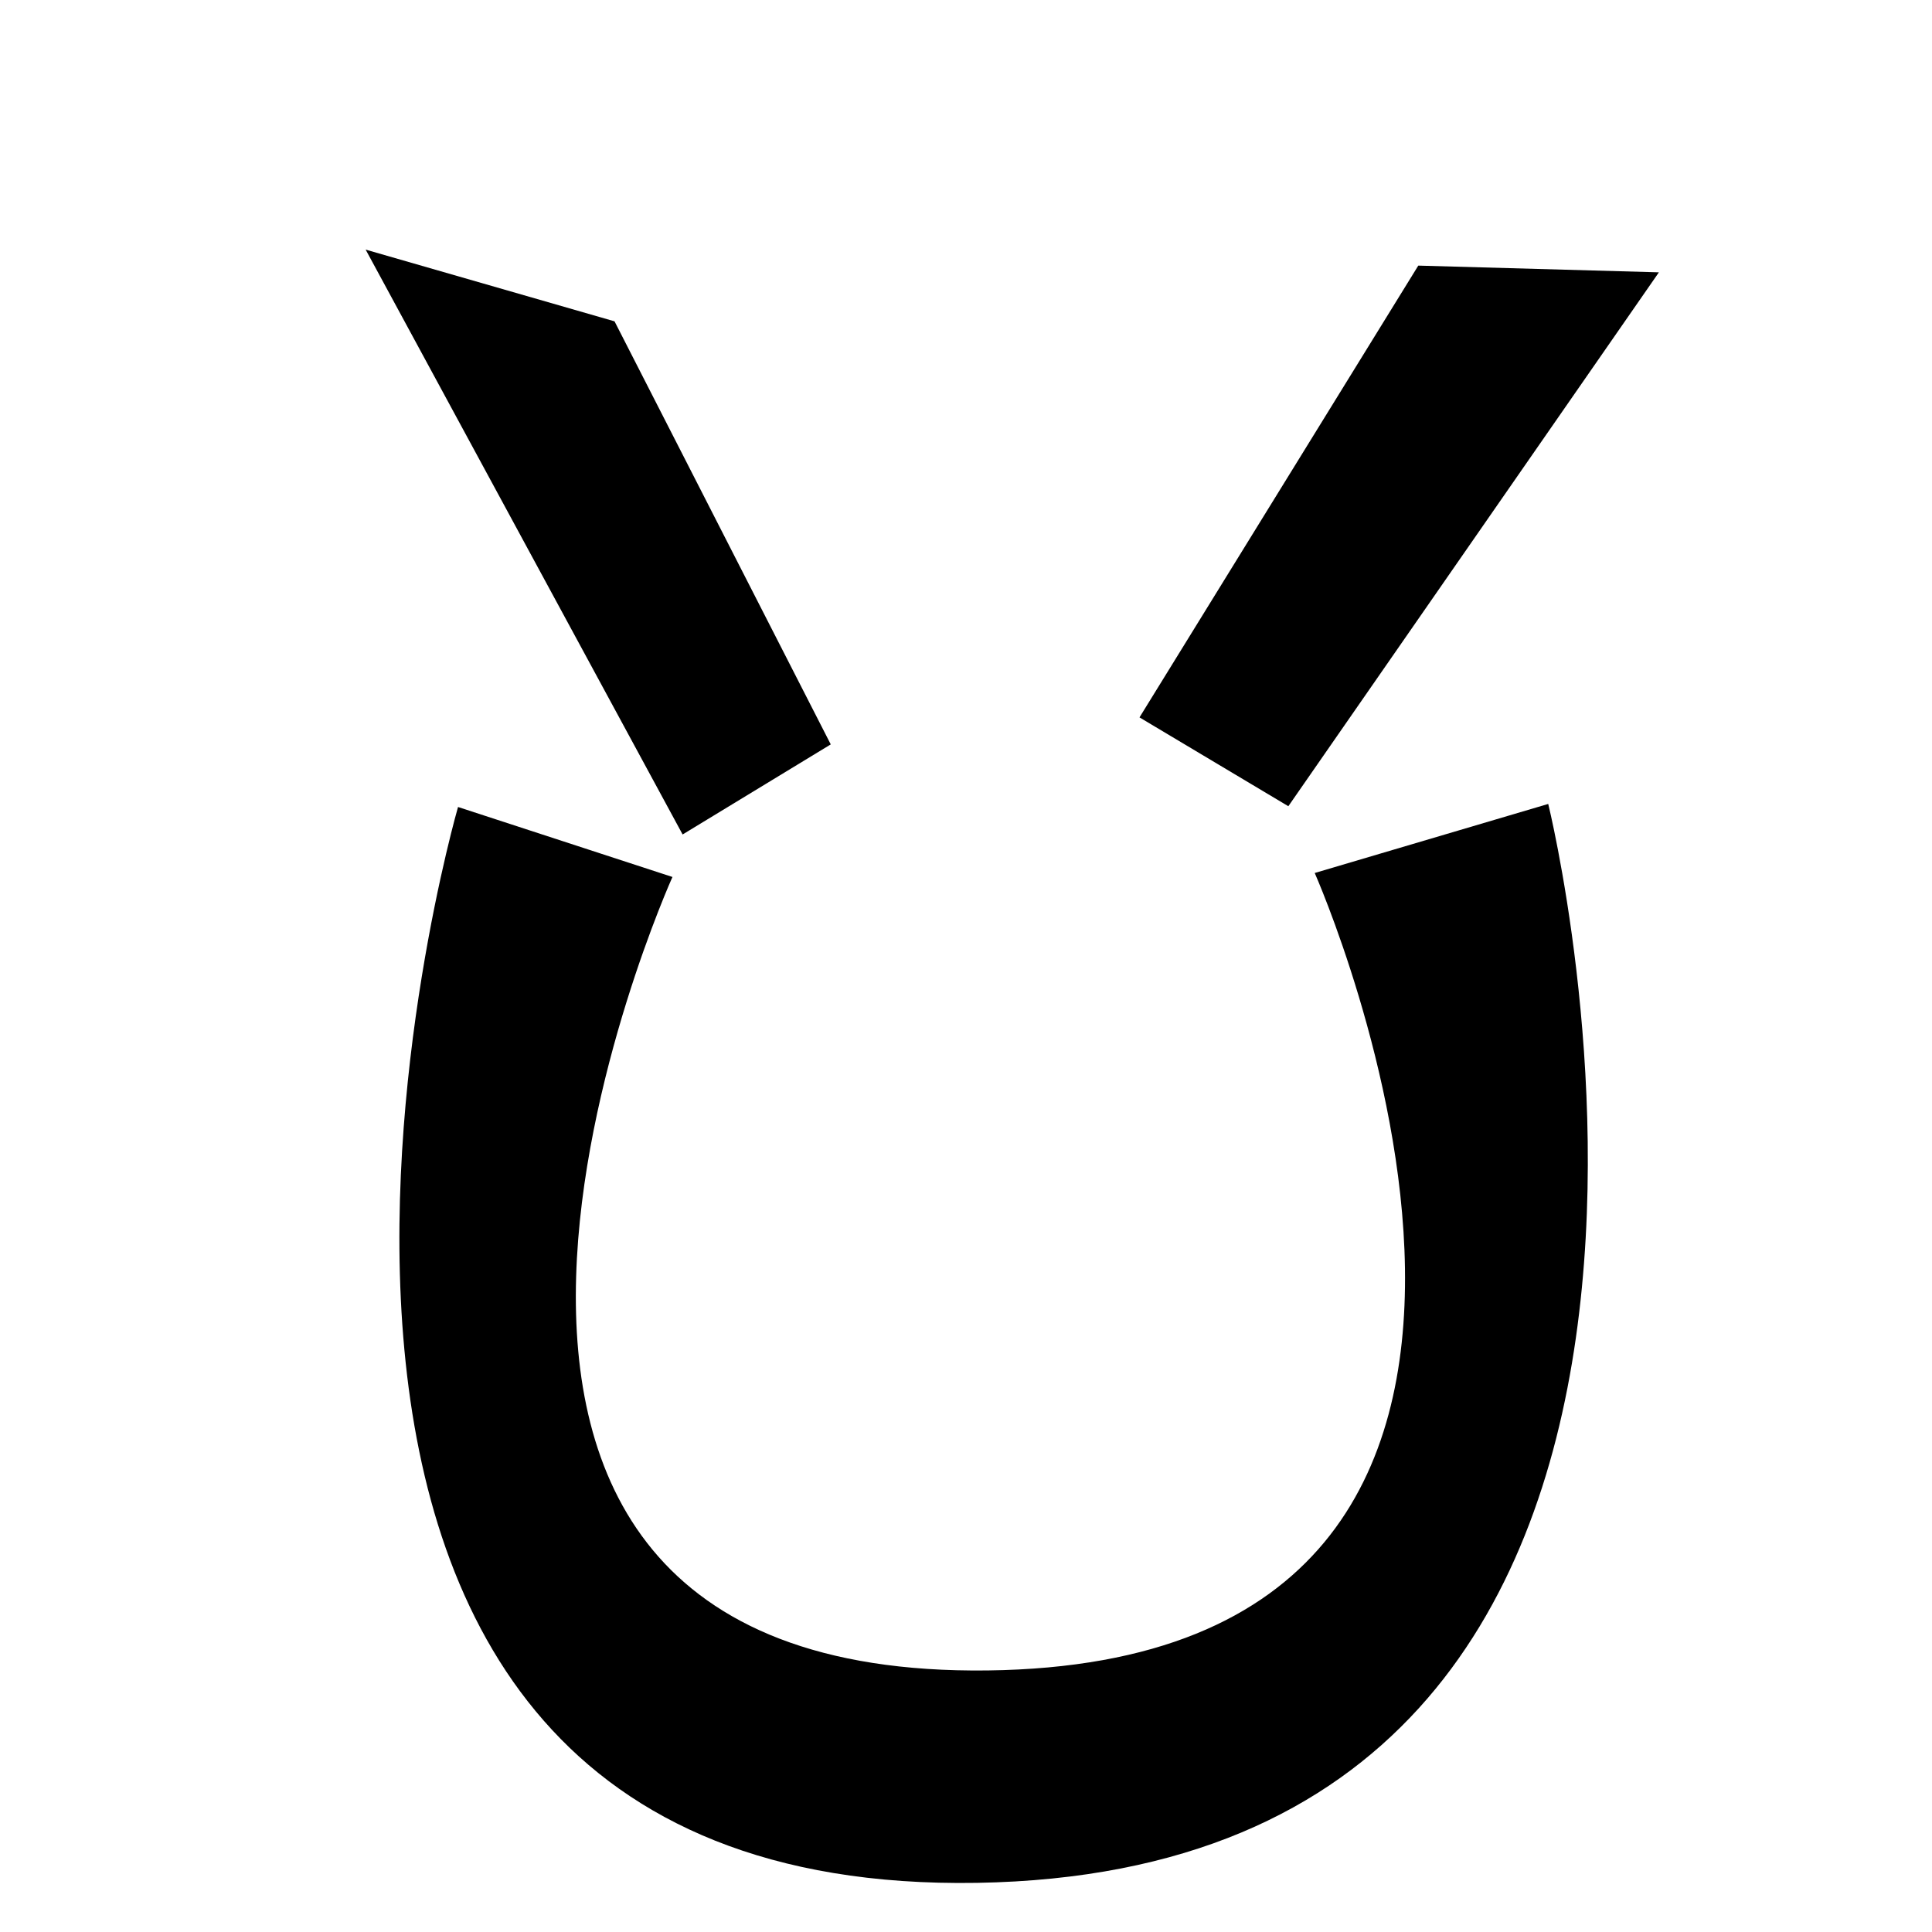 <?xml version="1.0" encoding="UTF-8" standalone="no"?>
<!-- Created with Inkscape (http://www.inkscape.org/) -->

<svg
   width="50mm"
   height="50mm"
   viewBox="0 0 50 50"
   version="1.1"
   id="svg5"
   inkscape:version="1.2.2 (b0a8486541, 2022-12-01)"
   sodipodi:docname="bubi.svg"
   xmlns:inkscape="http://www.inkscape.org/namespaces/inkscape"
   xmlns:sodipodi="http://sodipodi.sourceforge.net/DTD/sodipodi-0.dtd"
   xmlns="http://www.w3.org/2000/svg"
   xmlns:svg="http://www.w3.org/2000/svg">
  <sodipodi:namedview
     id="namedview7"
     pagecolor="#dce477"
     bordercolor="#eeeeee"
     borderopacity="1"
     inkscape:showpageshadow="0"
     inkscape:pageopacity="0"
     inkscape:pagecheckerboard="0"
     inkscape:deskcolor="#505050"
     inkscape:document-units="mm"
     showgrid="false"
     inkscape:zoom="4.397375"
     inkscape:cx="94.715597"
     inkscape:cy="94.260781"
     inkscape:window-width="1920"
     inkscape:window-height="1015"
     inkscape:window-x="0"
     inkscape:window-y="0"
     inkscape:window-maximized="1"
     inkscape:current-layer="layer1" />
  <defs
     id="defs2" />
  <g
     inkscape:label="Layer 1"
     inkscape:groupmode="layer"
     id="layer1">
    <path
       style="fill:#000000;stroke:none;stroke-width:0.436;stroke-linecap:round;paint-order:fill markers stroke;stop-color:#000000"
       d="m 17.403,22.696 c 0,0 -9.365,20.749 8.154,20.535 17.519,-0.214 8.468,-20.638 8.468,-20.638 l 6.043,-1.787 c 0,0 6.832,27.561 -14.78,27.922 C 3.676,49.089 11.854,20.885 11.854,20.885 Z"
       id="path633"
       sodipodi:nodetypes="czcczcc" />
    <path
       style="fill:#000000;stroke-width:0.5;stroke-linecap:round;paint-order:fill markers stroke;stop-color:#000000"
       d="M 9.463,6.46 15.904,8.316 21.5,19.265 17.666,21.596 Z"
       id="path708"
       sodipodi:nodetypes="ccccc" />
    <path
       style="fill:#000000;stroke-width:0.5;stroke-linecap:round;paint-order:fill markers stroke;stop-color:#000000"
       d="M 36.705,6.874 42.932,7.048 33.342,20.865 29.49,18.566 Z"
       id="path708-6"
       sodipodi:nodetypes="ccccc"
       inkscape:transform-center-x="3.7330526"
       inkscape:transform-center-y="-1.4621739" />
  </g>
</svg>
